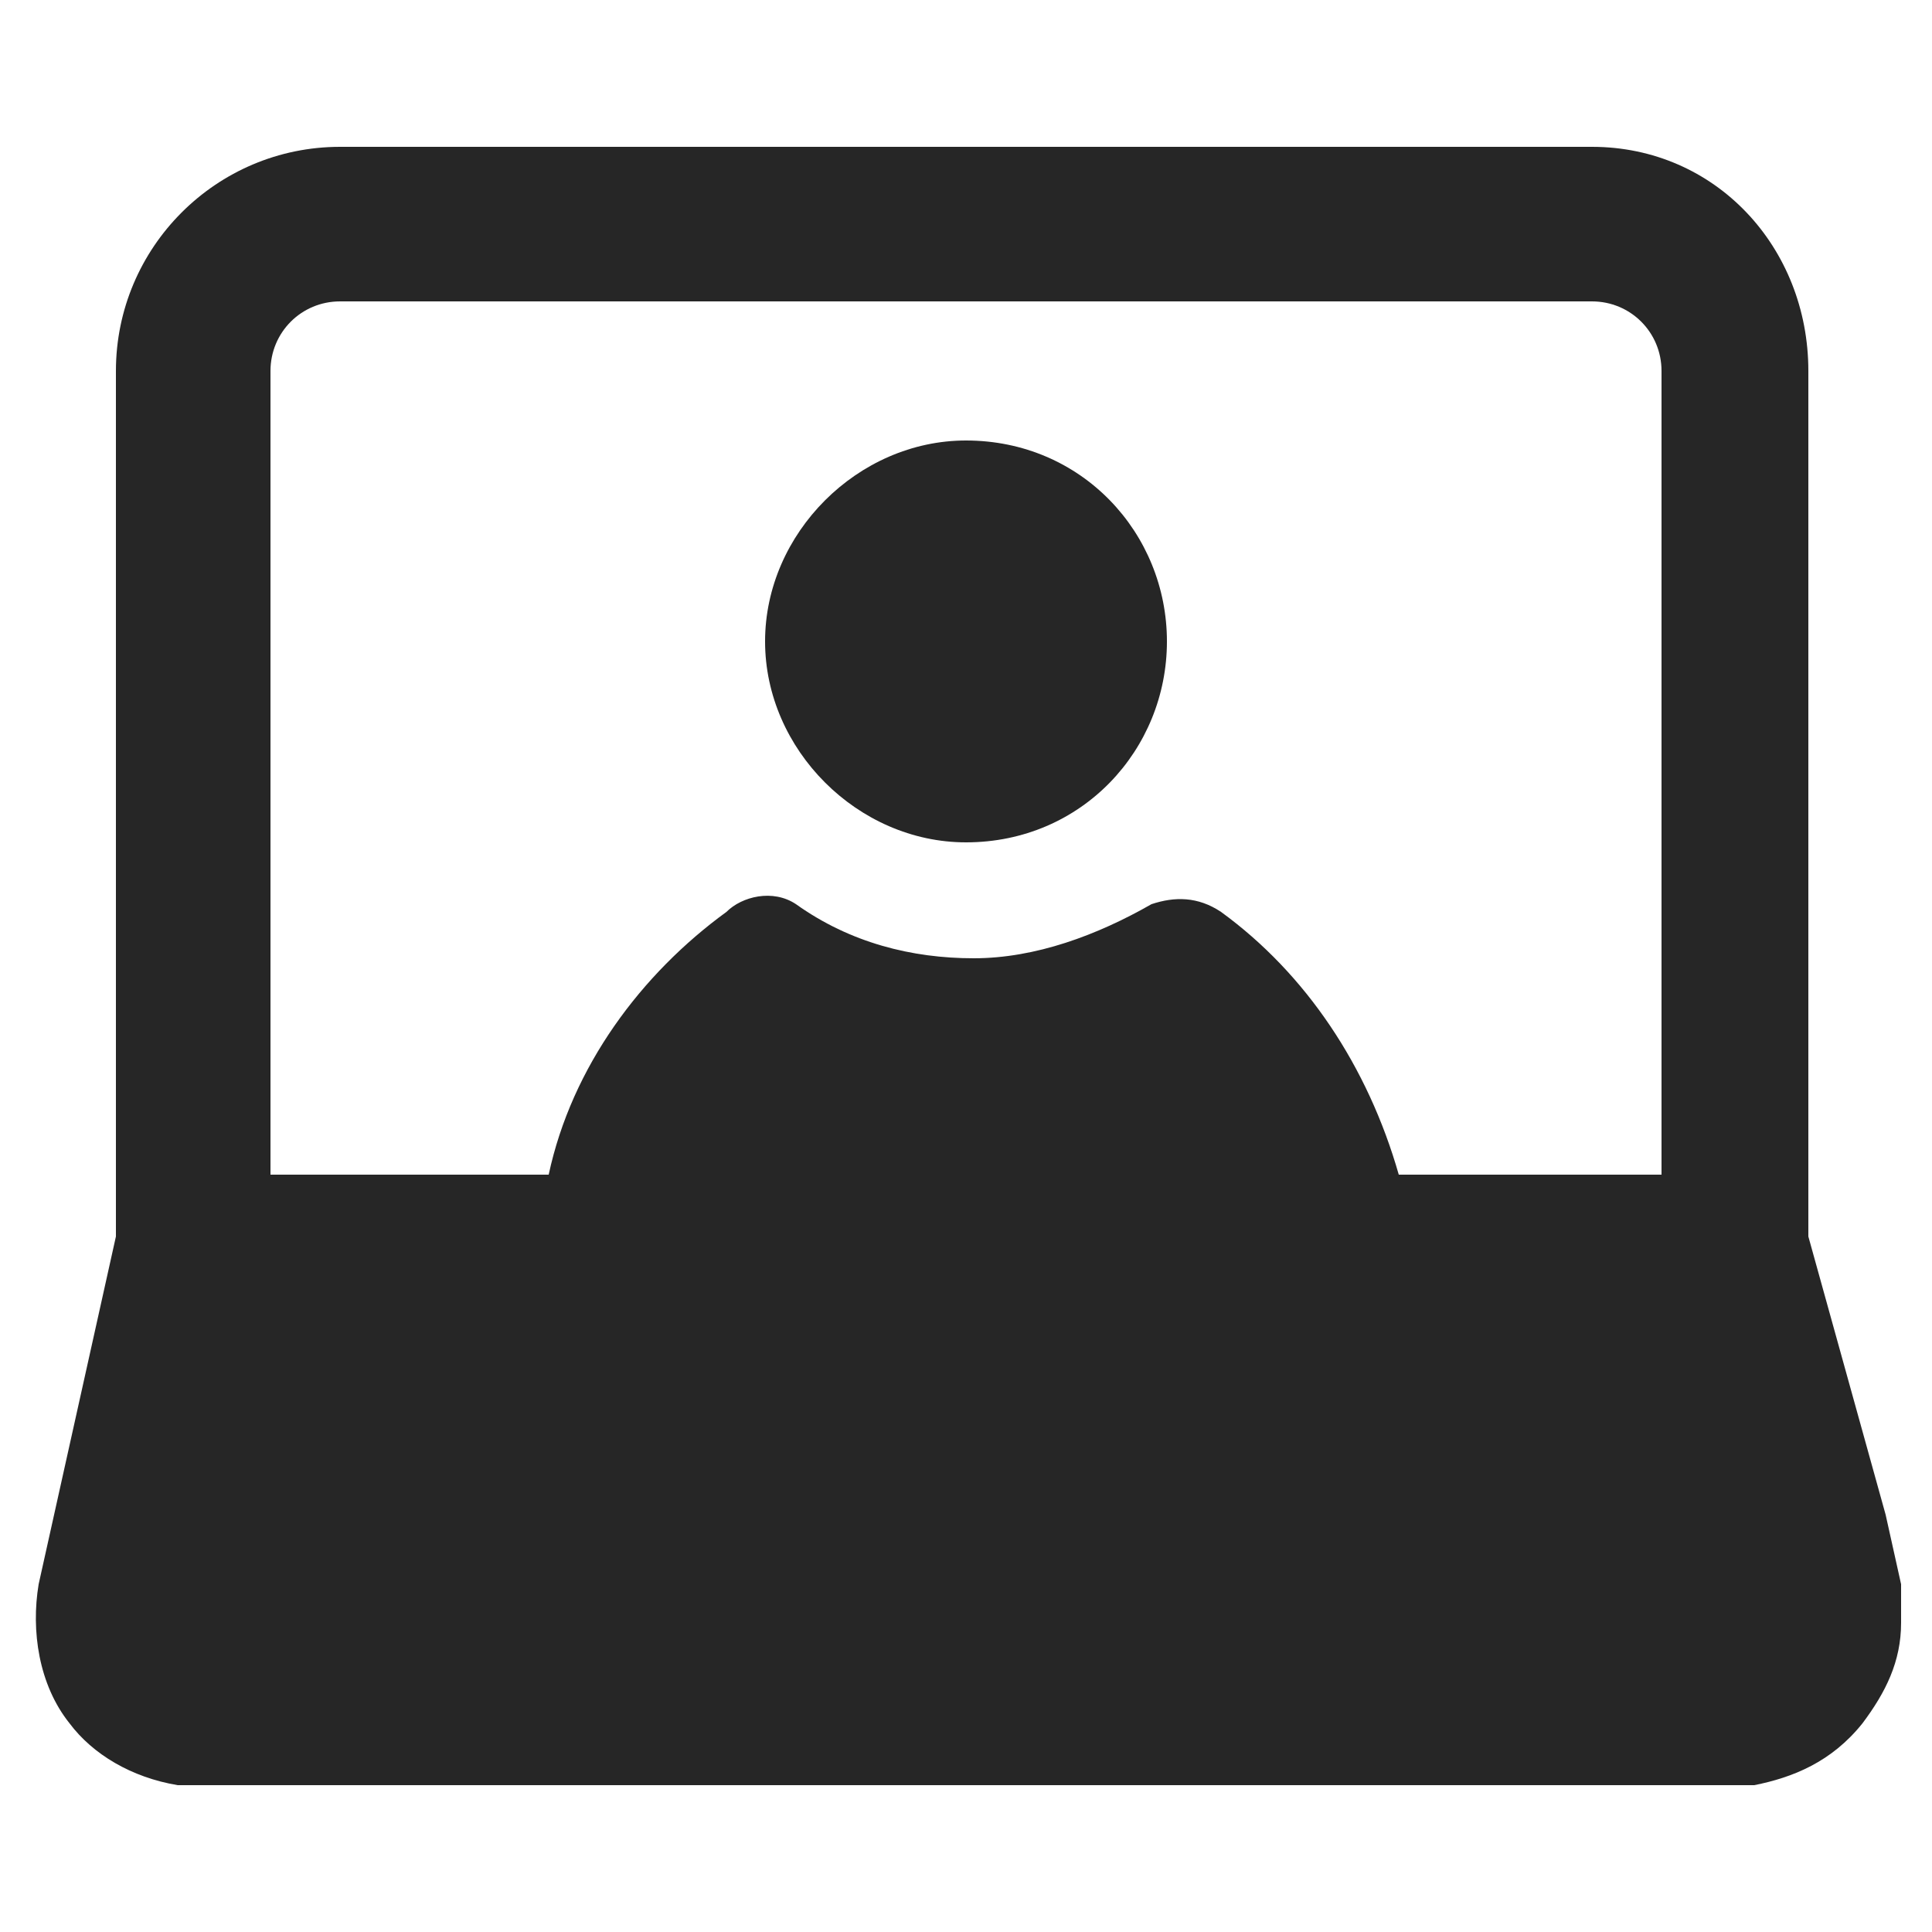 <svg width="256" height="256" viewBox="0 0 256 256" fill="none" xmlns="http://www.w3.org/2000/svg">
<path d="M128 58.368C113.664 58.368 101.376 70.656 101.376 84.992C101.376 99.328 113.664 111.616 128 111.616C143.36 111.616 154.624 99.328 154.624 84.992C154.624 70.656 143.36 58.368 128 58.368Z" fill="#262626"/>
<path d="M210.944 19.456H45.056C28.672 19.456 15.36 32.768 15.36 49.152V163.84L7.168 200.704L5.12 209.92C4.096 216.064 5.12 223.232 9.216 228.352C12.288 232.448 17.408 235.52 23.552 236.544C24.576 236.544 25.6 236.544 26.624 236.544H229.376C230.4 236.544 231.424 236.544 232.448 236.544C237.568 235.52 242.688 233.472 246.784 228.352C249.856 224.256 251.904 220.16 251.904 215.04C251.904 214.016 251.904 211.968 251.904 209.92L249.856 200.704L239.616 163.84V49.152C239.616 32.768 227.328 19.456 210.944 19.456ZM220.16 155.648H185.344C181.248 141.312 173.056 129.024 161.792 120.832C158.72 118.784 155.648 118.784 152.576 119.808C145.408 123.904 137.216 126.976 129.024 126.976C120.832 126.976 112.64 124.928 105.472 119.808C102.4 117.76 98.304 118.784 96.256 120.832C84.992 129.024 75.776 141.312 72.704 155.648H35.84V49.152C35.84 44.032 39.936 39.936 45.056 39.936H210.944C216.064 39.936 220.16 44.032 220.16 49.152V155.648Z" fill="#262626"/>
</svg>
